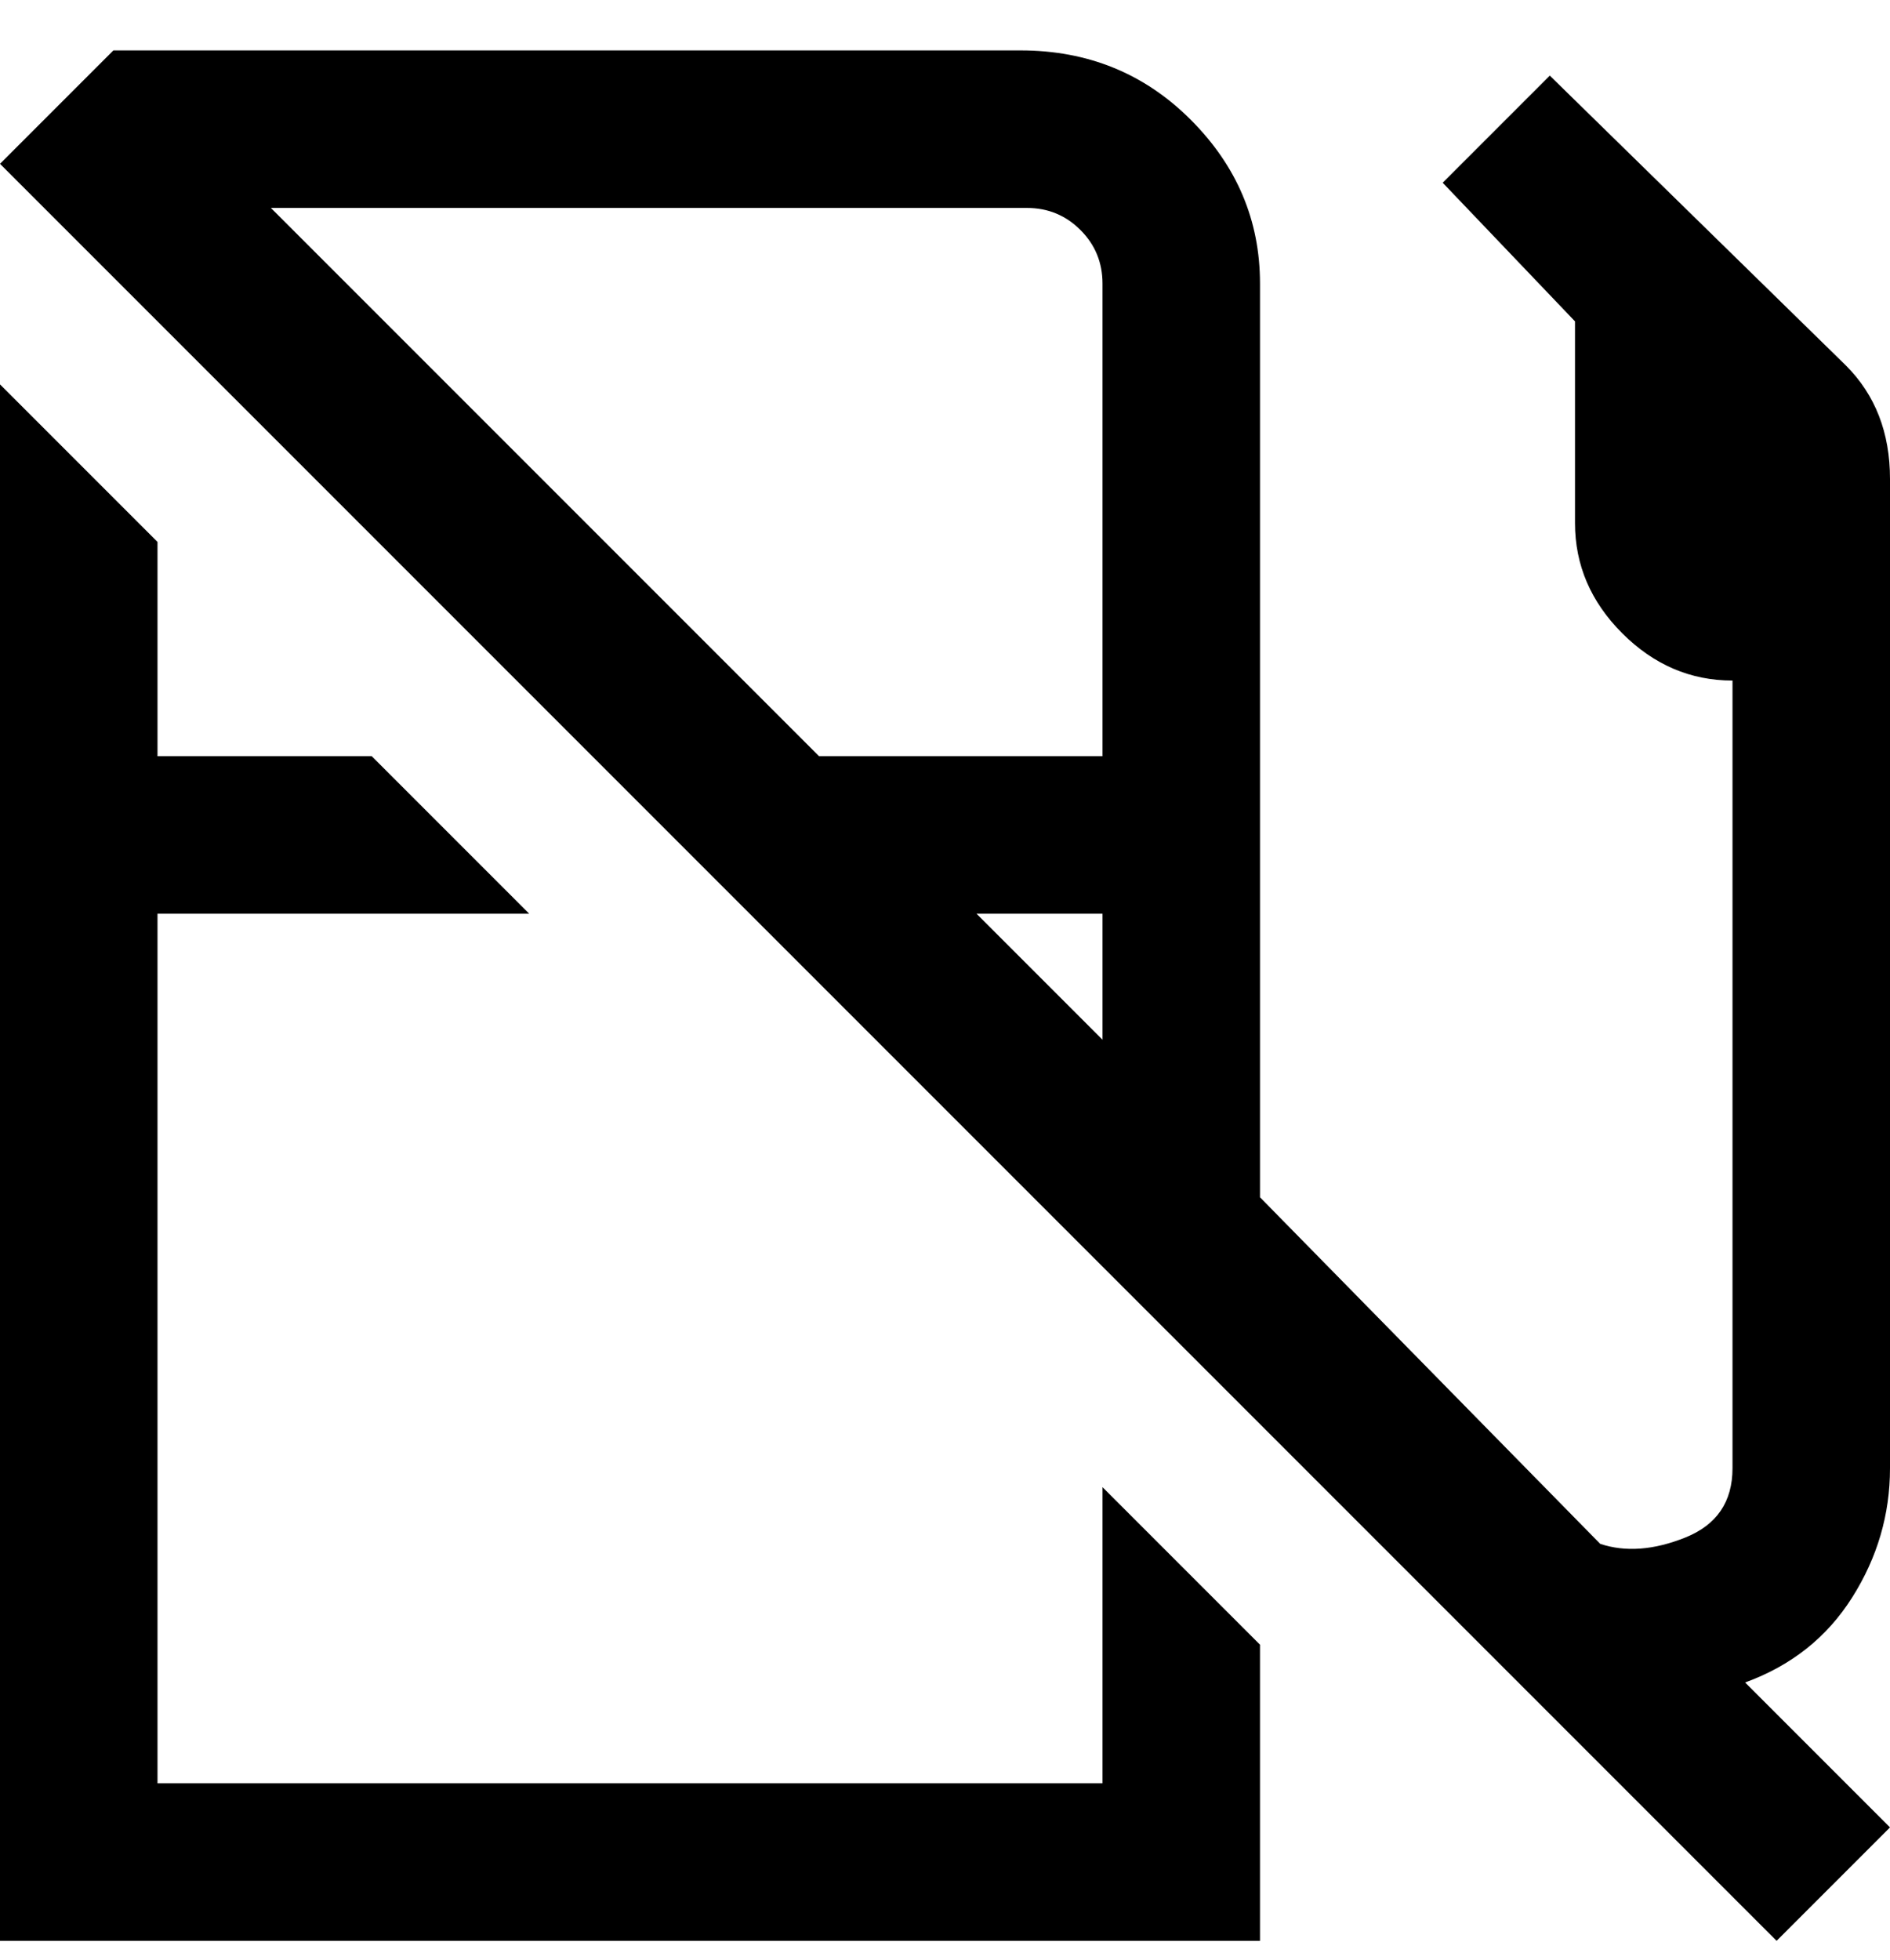 <svg viewBox="0 0 300 311" xmlns="http://www.w3.org/2000/svg"><path d="M277 267q11-4 17-13.5t6-20.5V76q0-11-7-18l-47-46-17 17 21 22v32q0 10 7.5 17.5T275 108v125q0 8-7.5 11t-13.5 1l-54-55V45q0-15-11-26T162 8H18L0 26l282 282 18-18-23-23zM175 165l-20-20h20v20zM163 33q5 0 8.5 3.5T175 45v75h-45L43 33h120zm12 203l25 25v47H0V61l25 25v34h34l25 25H25v138h150v-47z"/></svg>